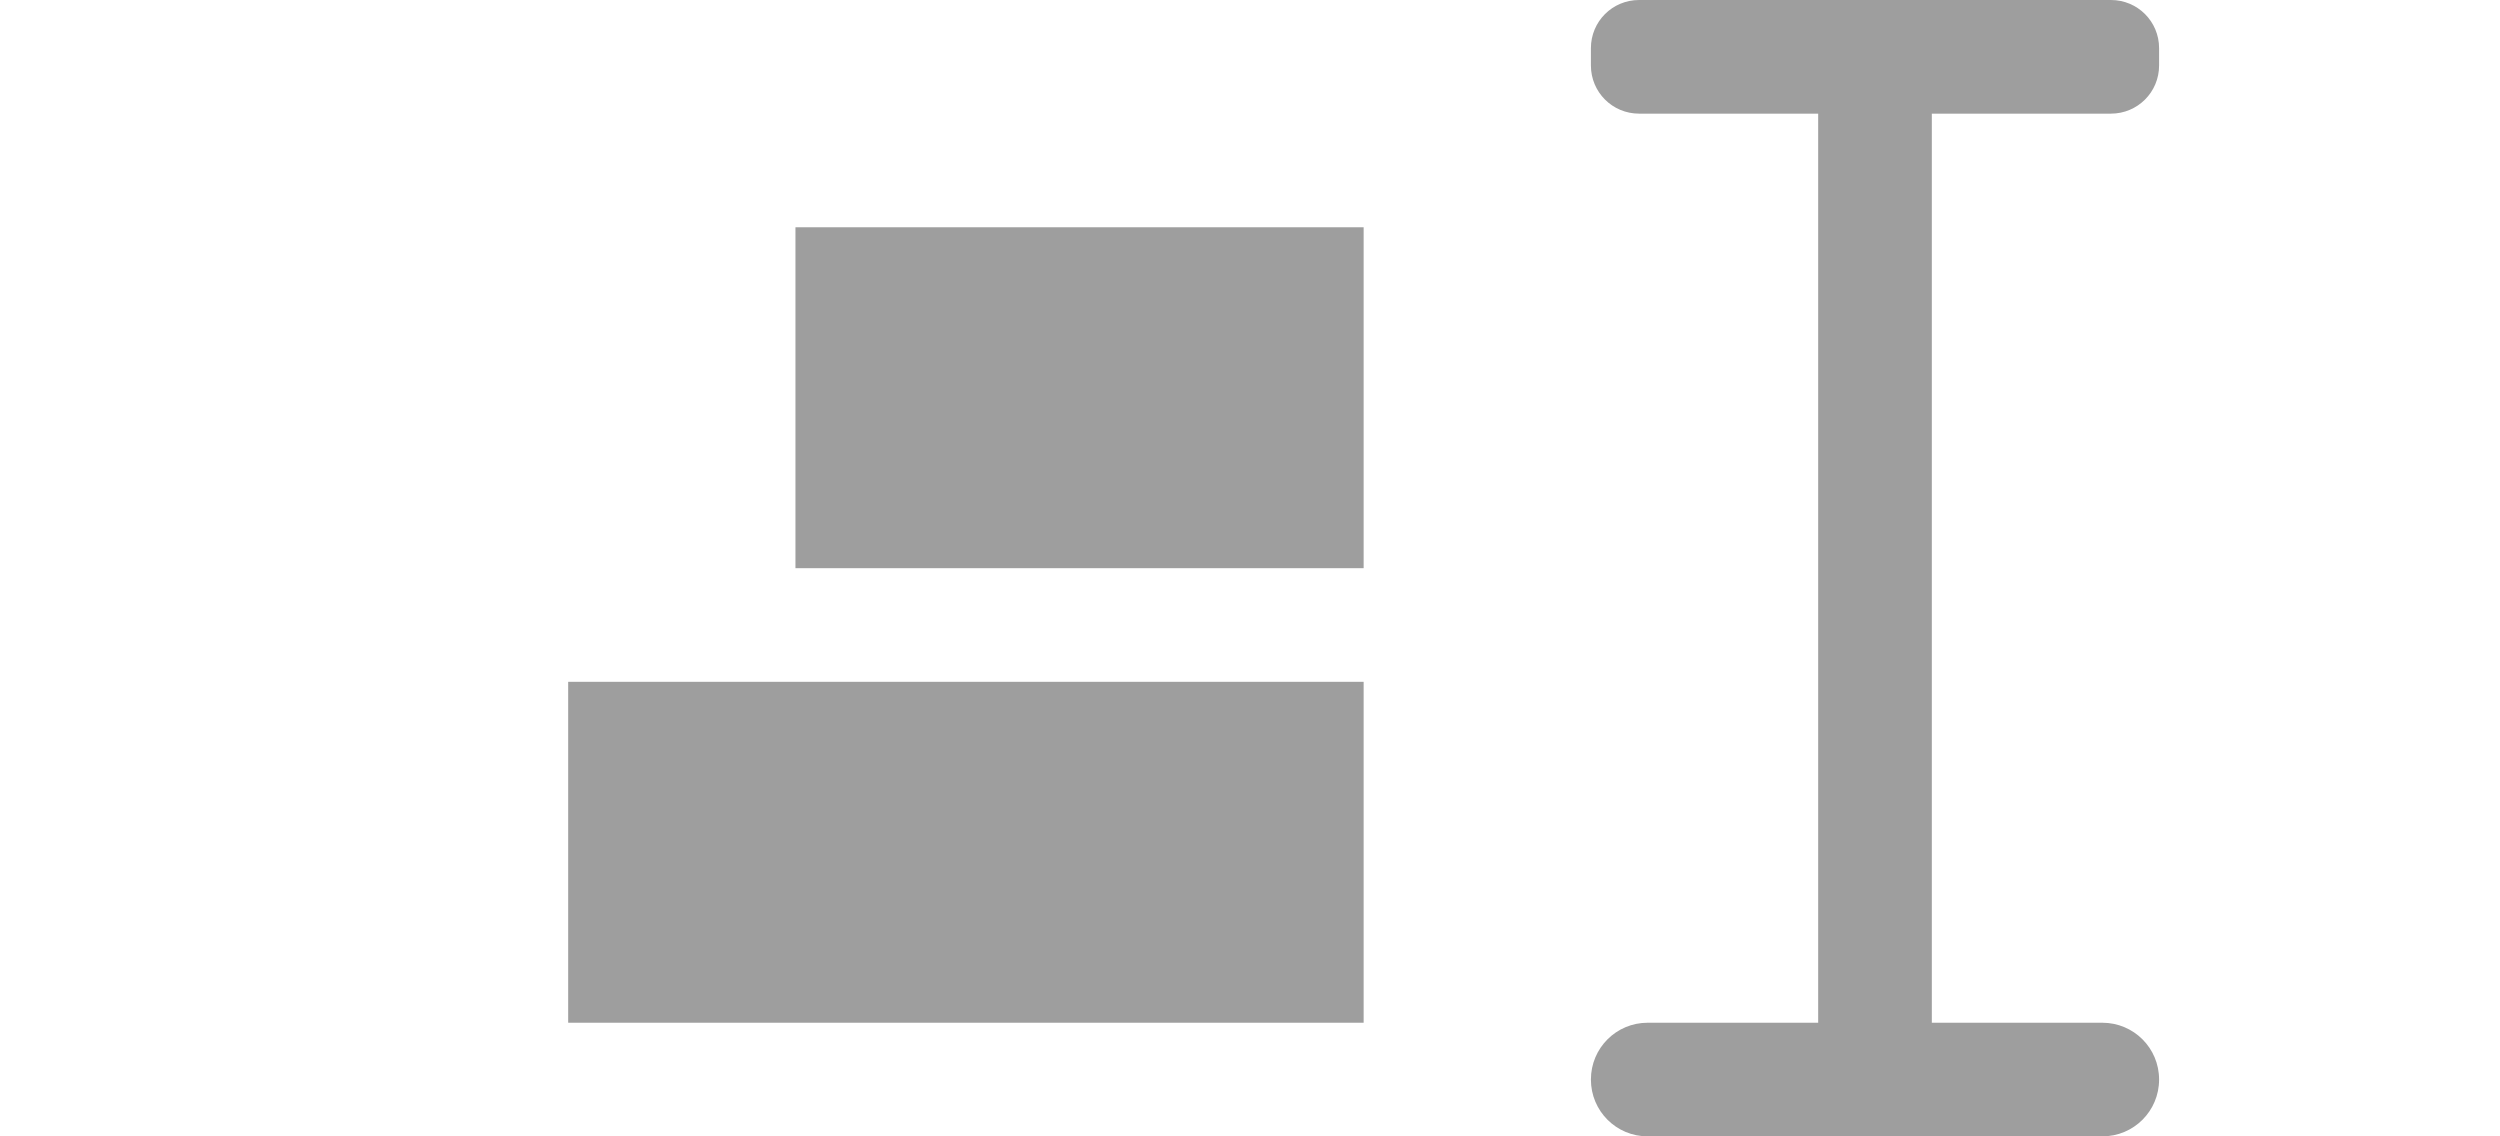 <svg viewBox="0 0 22 10" xmlns="http://www.w3.org/2000/svg"><g fill="#9e9e9e"><path d="m5 6h7v3h-7z" stroke-width=".624"/><path d="m14.424 0c-.235 0-.424.189-.424.424v.152c0 .235.189.424.424.424h1.576v8h-1.5c-.277 0-.5.223-.5.5s.223.5.5.5h4c.277 0 .5-.223.5-.5s-.223-.5-.5-.5h-1.5v-8h1.576c.235 0 .424-.189.424-.424v-.152c0-.235-.189-.424-.424-.424z"/><path d="m7 2h5v3h-5z" stroke-width=".527"/></g></svg>